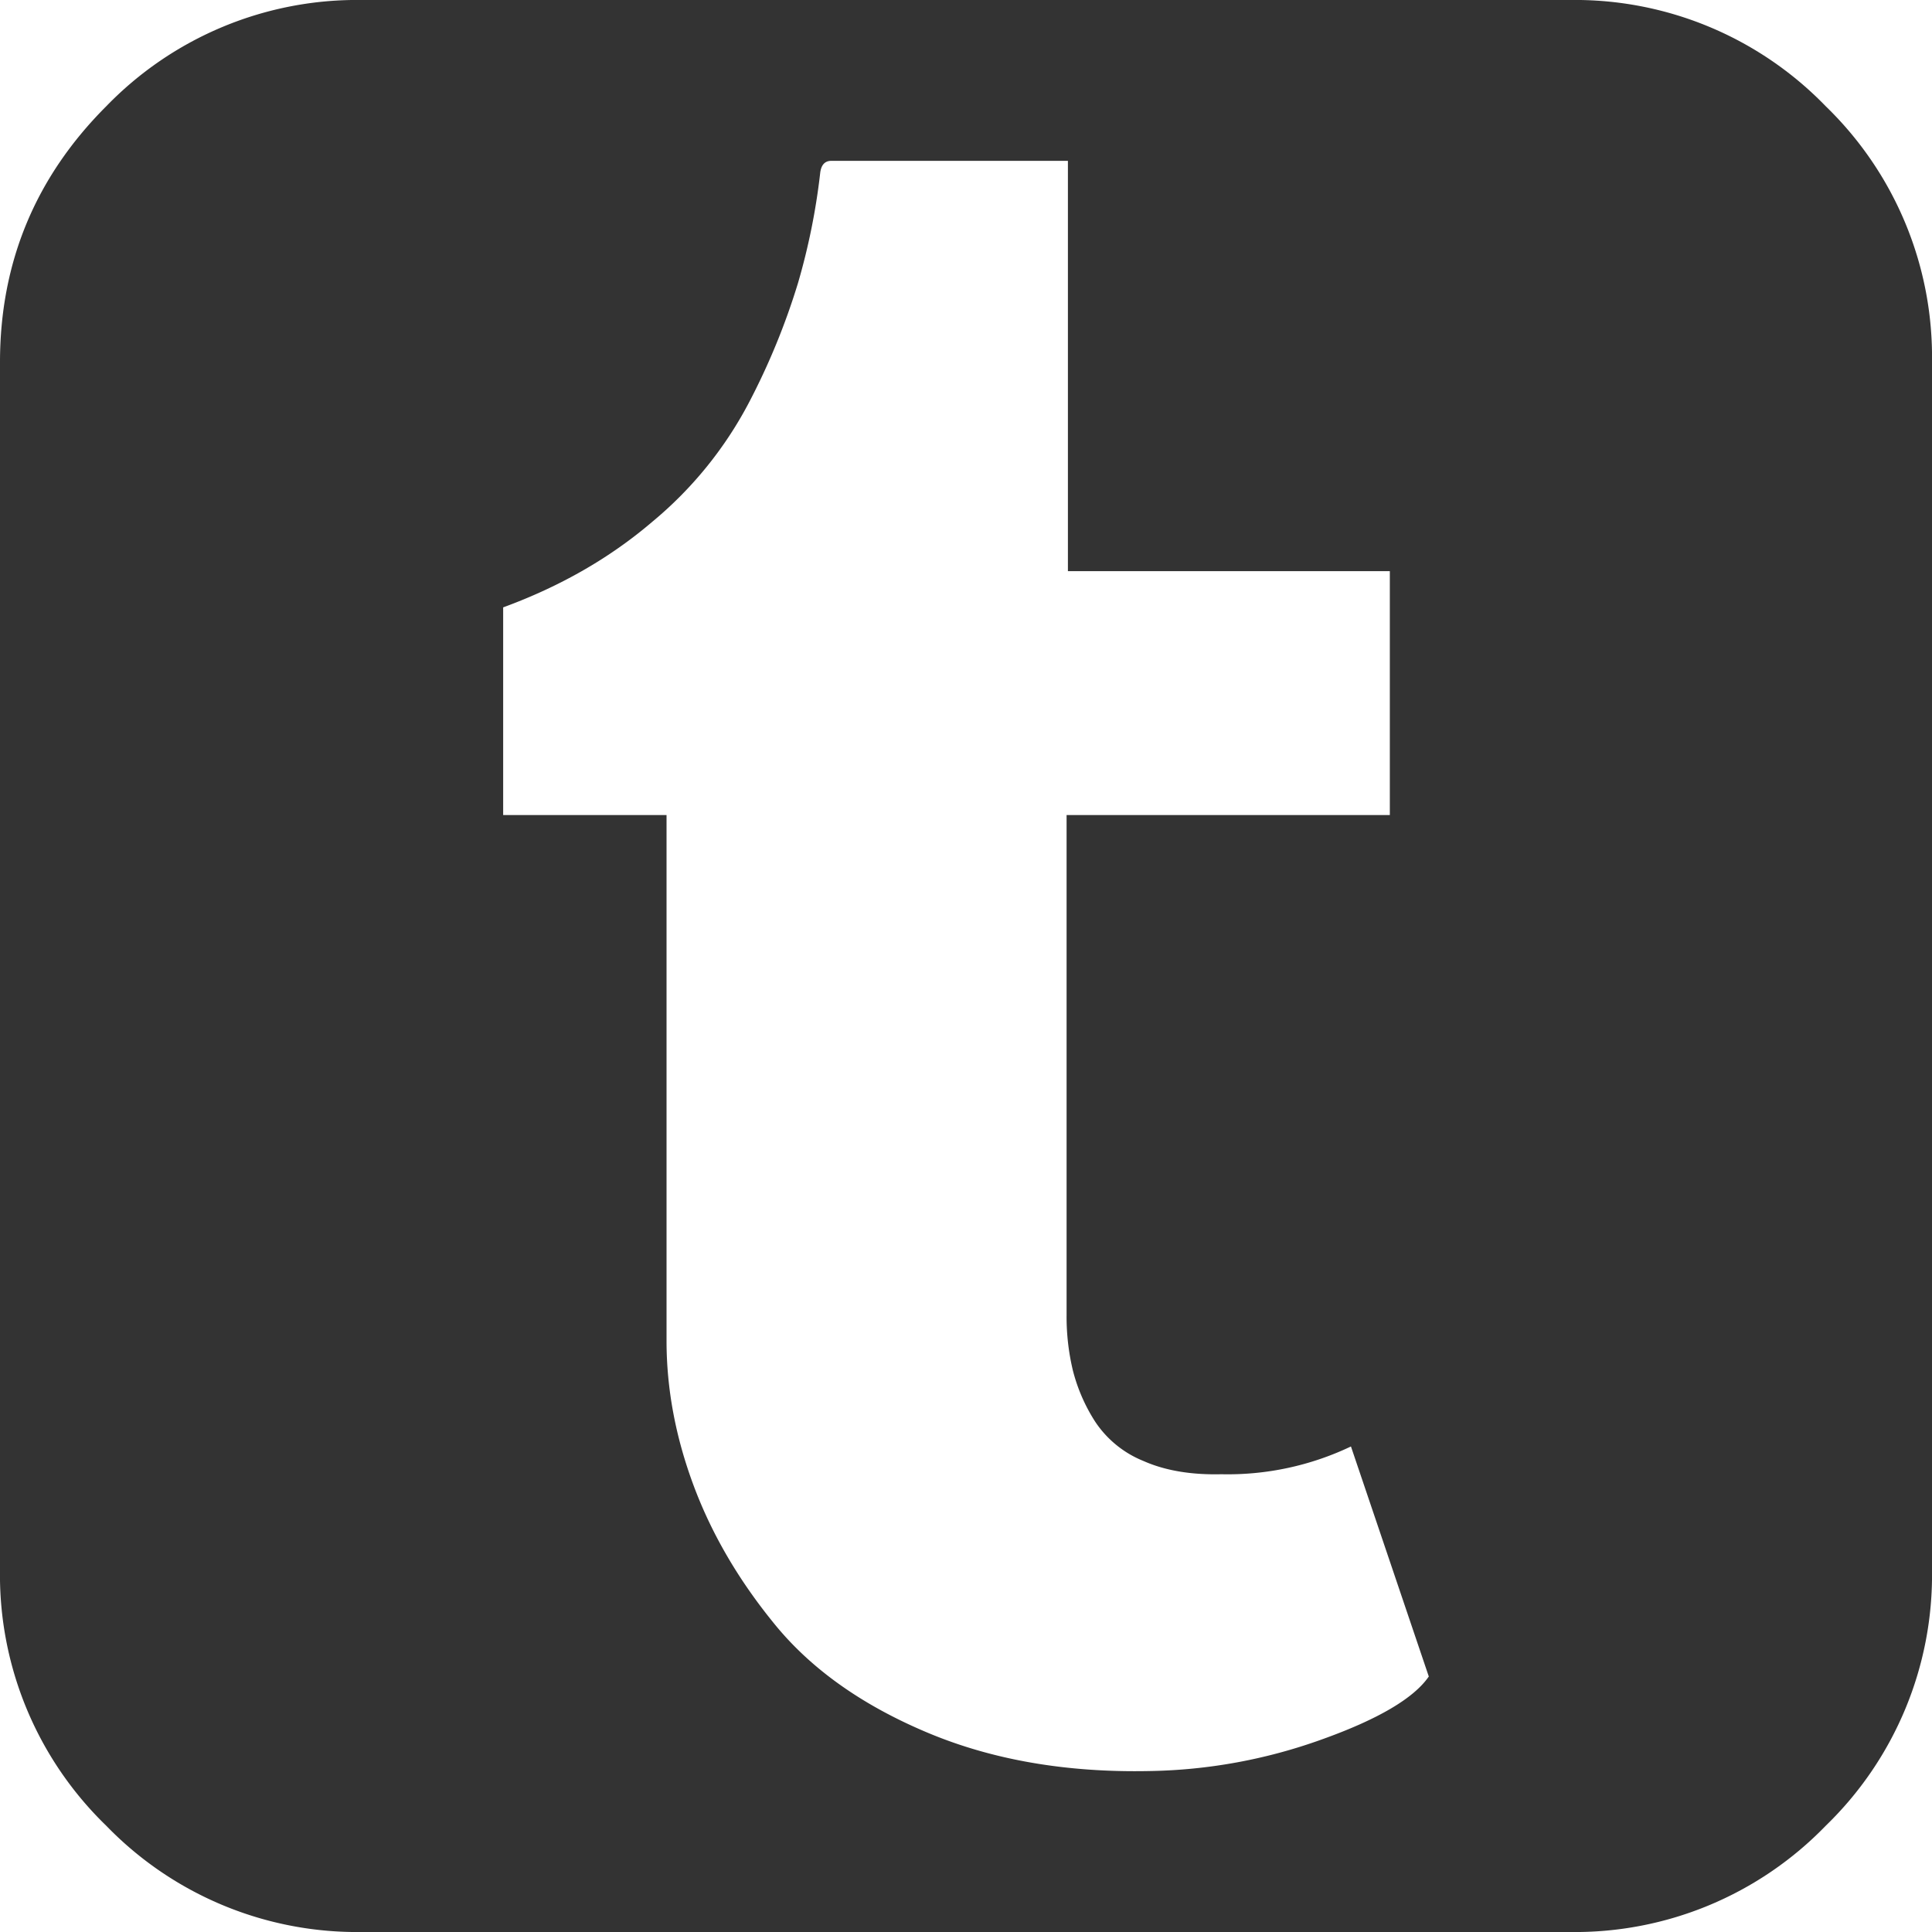 <svg width="16" height="16" viewBox="0 0 16 16" xmlns="http://www.w3.org/2000/svg"><path d="M11.833 13.885l-.645-1.906a2.37 2.37 0 01-1.073.23c-.25.006-.466-.03-.646-.11a.87.87 0 01-.401-.328 1.44 1.44 0 01-.183-.422 1.907 1.907 0 01-.052-.453V6.75h2.677V4.73H8.844V1.332H6.885c-.055 0-.086.035-.093.105a5.443 5.443 0 01-.183.906 5.749 5.749 0 01-.406.99 3.232 3.232 0 01-.802.989c-.35.299-.762.535-1.234.708v1.72H5.52v4.354c0 .396.074.795.224 1.198.15.403.375.788.677 1.156.302.368.722.665 1.26.891.538.226 1.151.332 1.839.318a4.41 4.41 0 001.422-.26c.468-.167.765-.341.89-.522zM16 3v10a2.89 2.89 0 01-.88 2.12A2.89 2.89 0 0113 16H3a2.89 2.89 0 01-2.12-.88A2.89 2.89 0 010 13V3C0 2.174.293 1.467.88.88A2.89 2.89 0 013 0h10a2.89 2.89 0 012.12.88A2.89 2.89 0 0116 3z" fill="#333"/></svg>